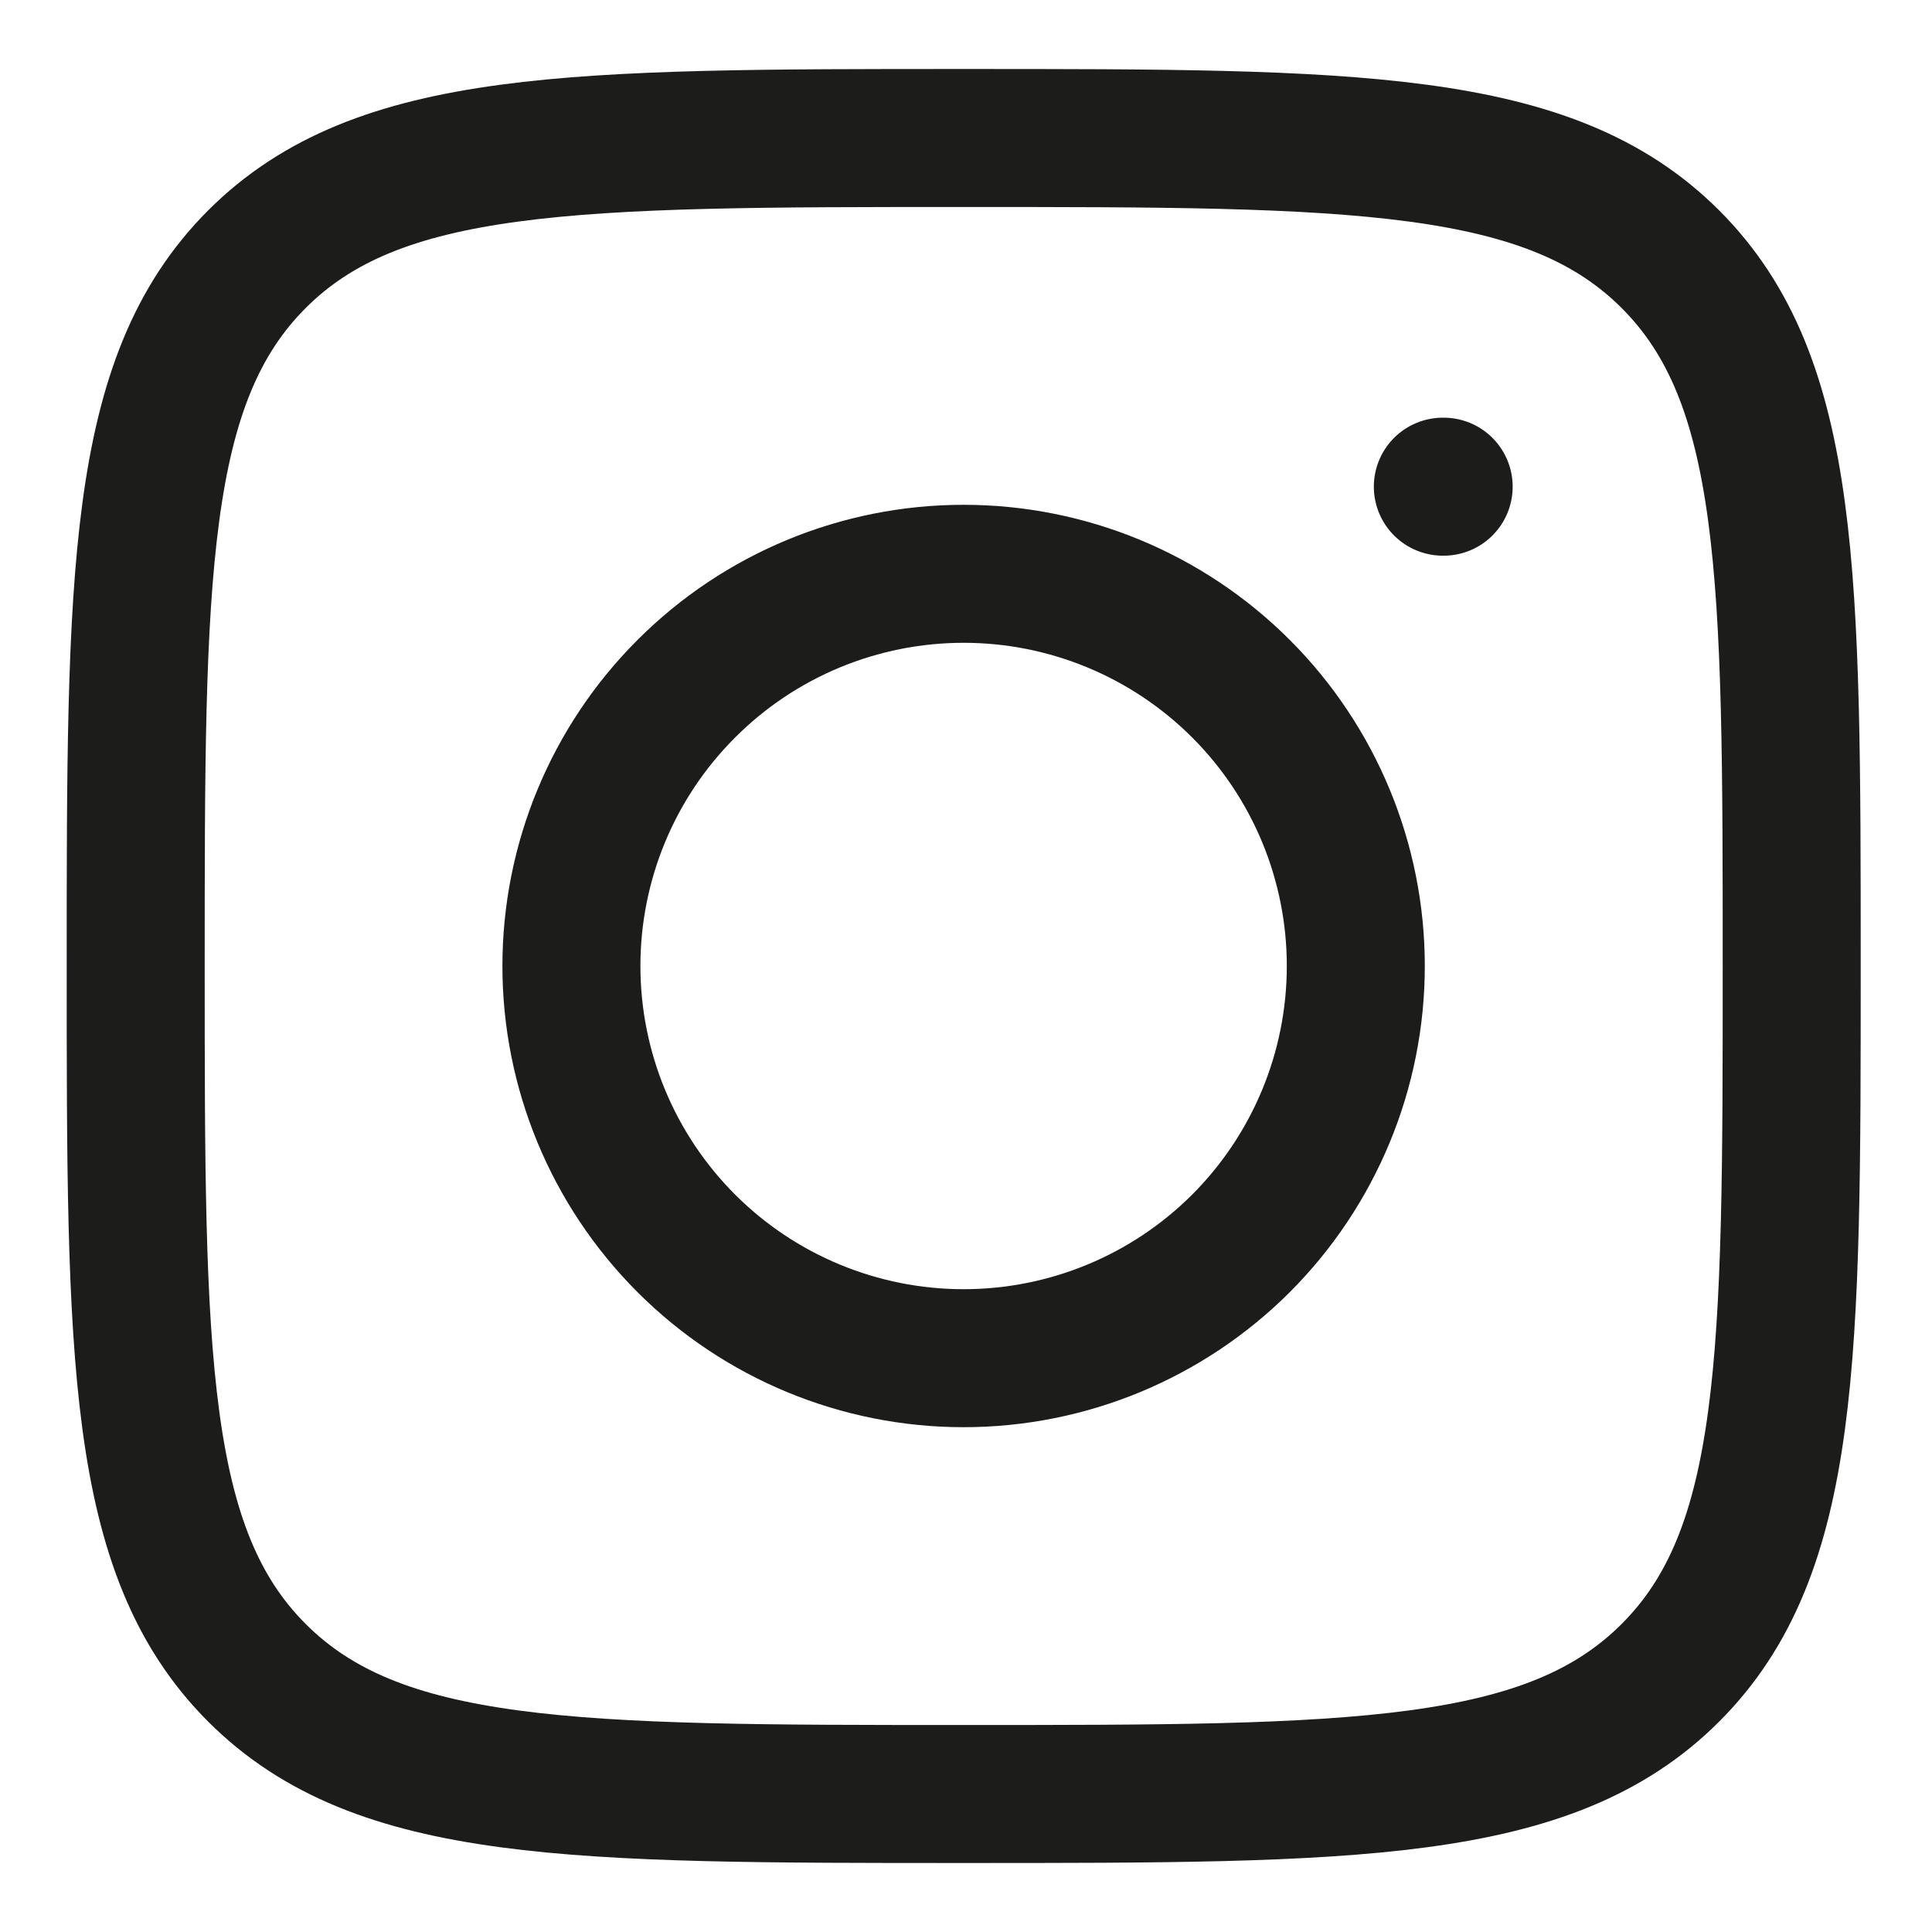 <svg width="21" height="21" viewBox="0 0 21 21" fill="none" xmlns="http://www.w3.org/2000/svg">
<path d="M1.475 10.5C1.475 6.258 1.475 4.136 2.792 2.818C4.11 1.5 6.231 1.5 10.475 1.5C14.717 1.5 16.839 1.5 18.157 2.818C19.475 4.136 19.475 6.257 19.475 10.5C19.475 14.742 19.475 16.864 18.157 18.182C16.839 19.5 14.718 19.5 10.475 19.5C6.232 19.5 4.11 19.5 2.792 18.182C1.475 16.864 1.475 14.743 1.475 10.5Z" stroke="#1C1C1B" stroke-width="1.5" stroke-linecap="round" stroke-linejoin="round"/>
<path d="M15.692 5.29H15.683M14.737 10.5C14.737 11.631 14.288 12.715 13.489 13.515C12.689 14.314 11.605 14.763 10.474 14.763C9.343 14.763 8.259 14.314 7.46 13.515C6.66 12.715 6.211 11.631 6.211 10.5C6.211 9.369 6.66 8.285 7.46 7.486C8.259 6.686 9.343 6.237 10.474 6.237C11.605 6.237 12.689 6.686 13.489 7.486C14.288 8.285 14.737 9.369 14.737 10.5Z" stroke="#1C1C1B" stroke-width="1.5" stroke-linecap="round" stroke-linejoin="round"/>
</svg>
